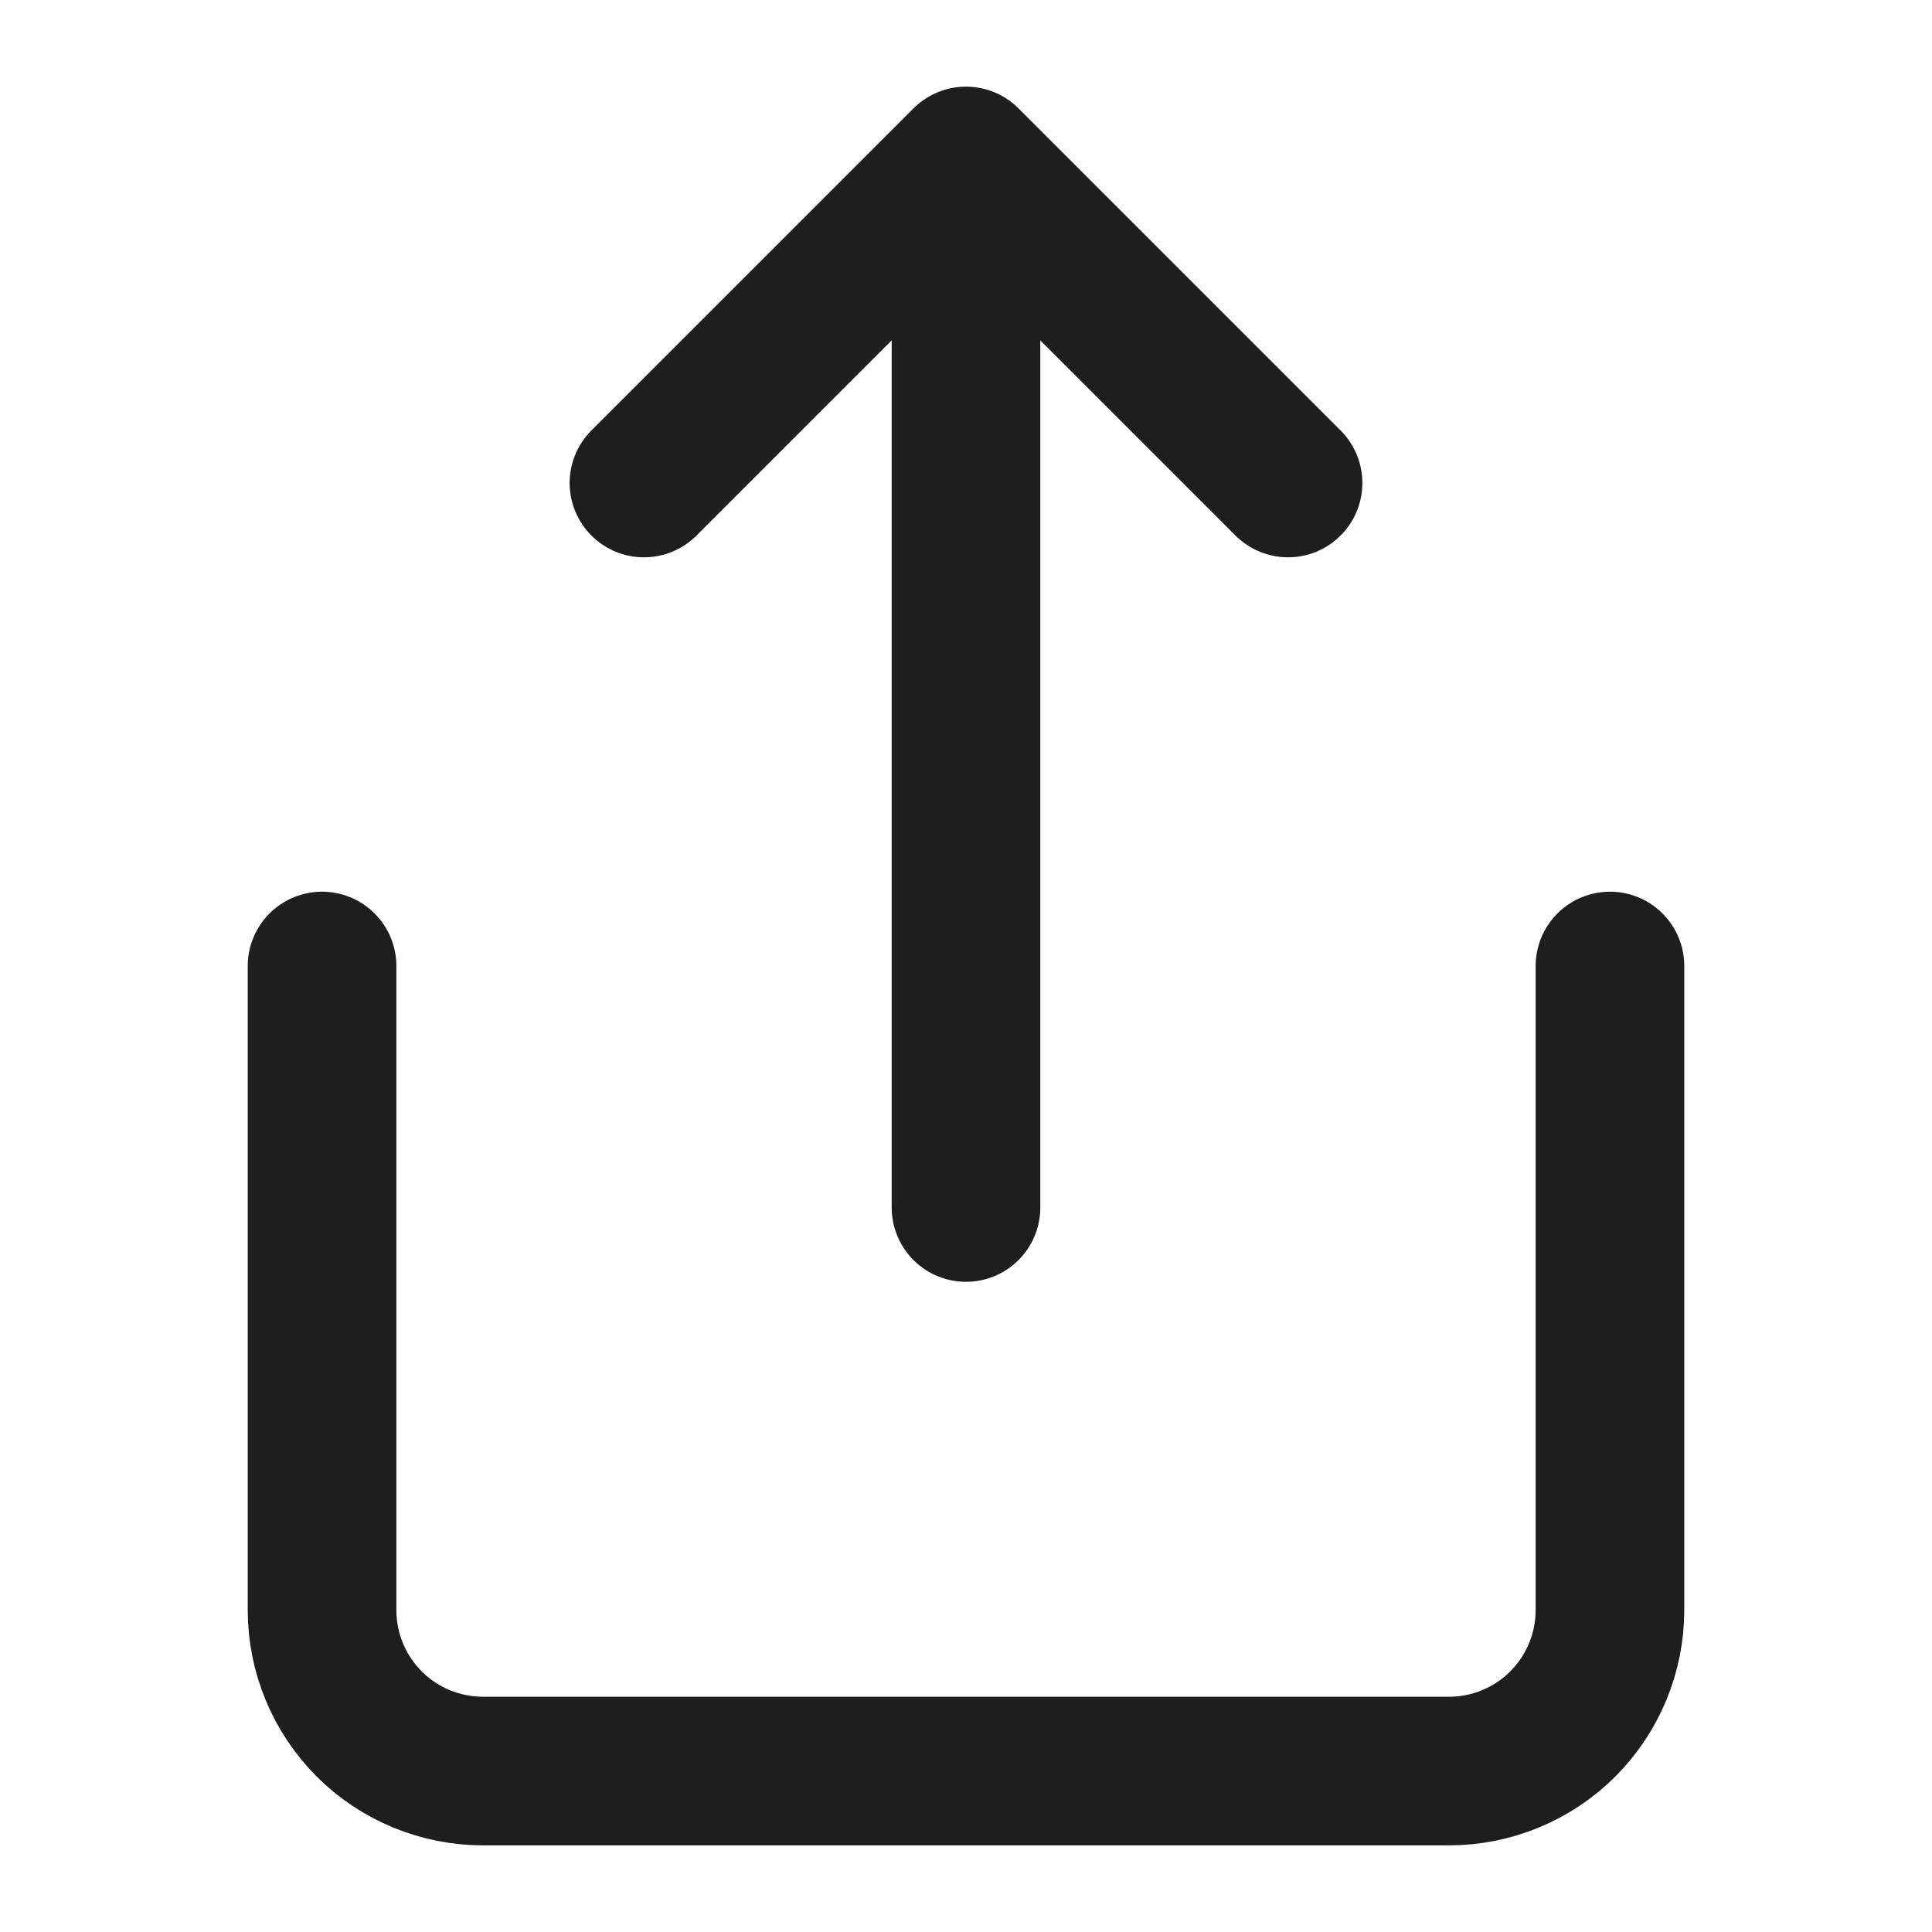 <svg width="13" height="13" viewBox="0 0 13 13" fill="none" xmlns="http://www.w3.org/2000/svg">
<path d="M2.167 6.5V10.834C2.167 11.121 2.281 11.396 2.484 11.6C2.687 11.803 2.963 11.917 3.25 11.917H9.75C10.037 11.917 10.313 11.803 10.516 11.6C10.719 11.396 10.833 11.121 10.833 10.834V6.5M8.667 3.25L6.5 1.083M6.5 1.083L4.333 3.25M6.5 1.083V8.125" stroke="#1E1E1E" stroke-linecap="round" stroke-linejoin="round"/>
</svg>
